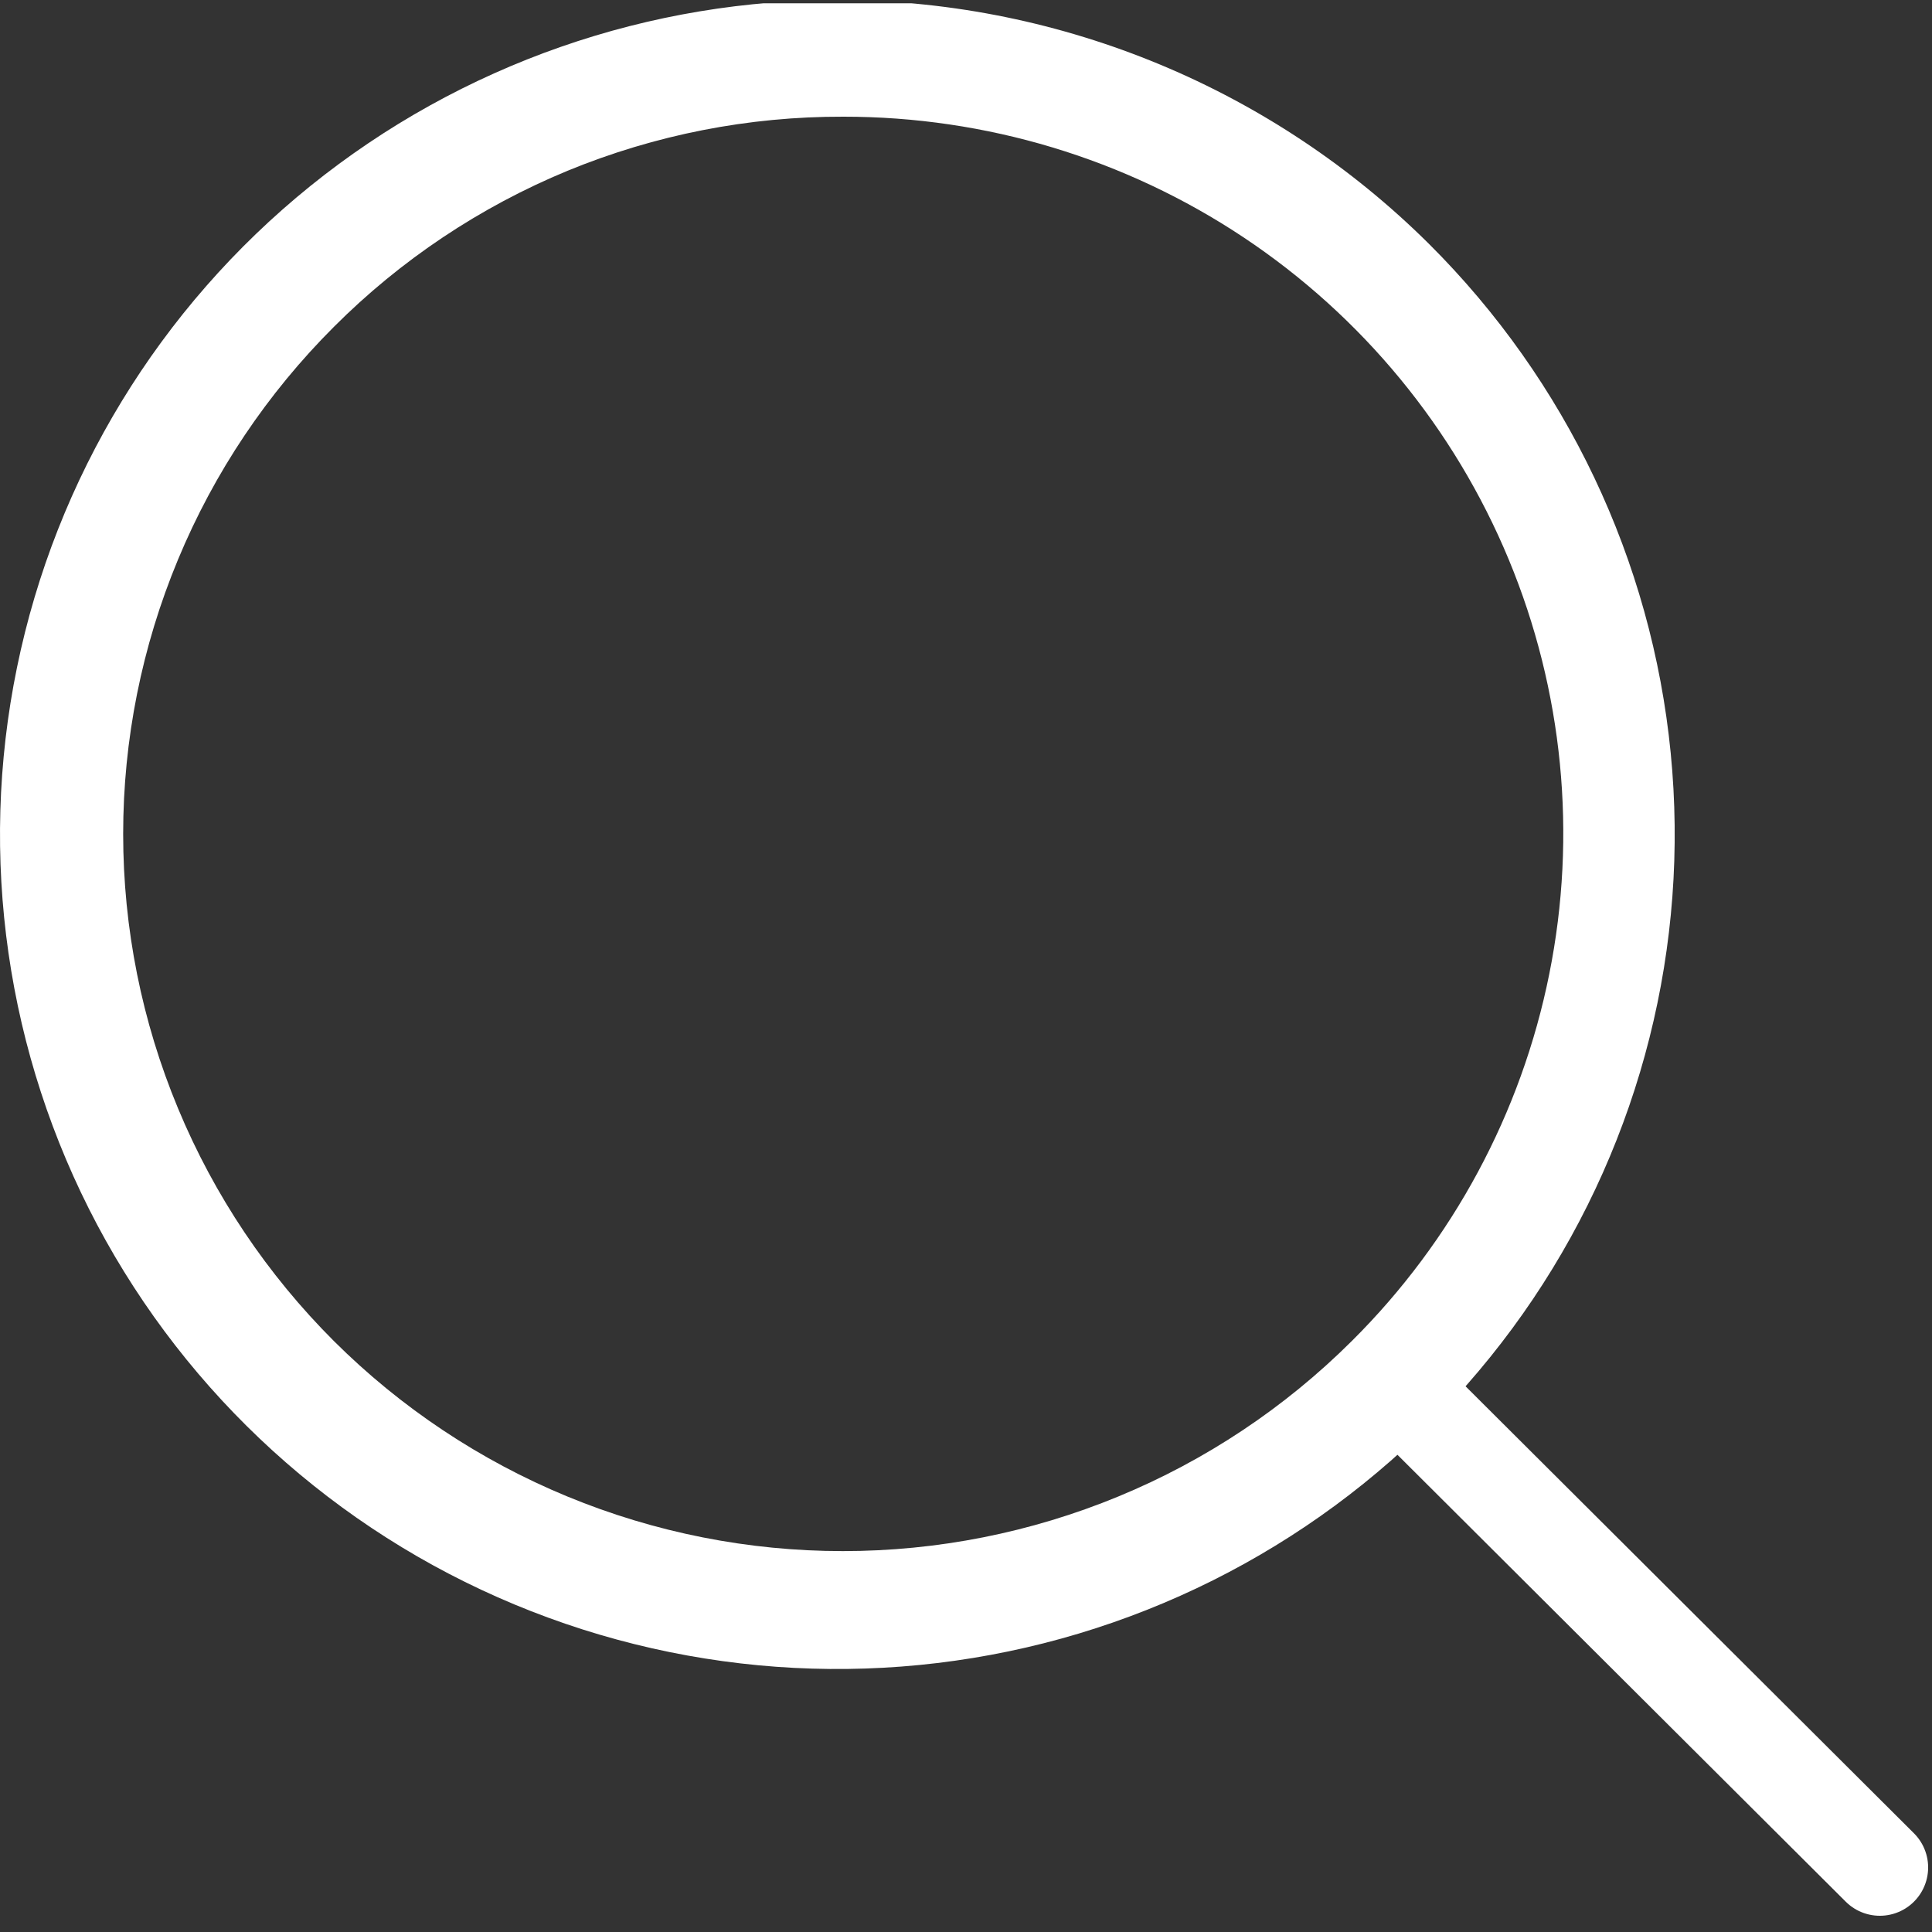 <svg width="20" height="20" viewBox="0 0 20 20" fill="none" xmlns="http://www.w3.org/2000/svg">
<rect x="0" y="0" width="20" height="20" fill="#333333" stroke="none"/>
<g clip-path="url(#clip0_13_4340)">
<path d="M8.731 1.208C10.205 1.207 11.647 1.641 12.873 2.457C14.099 3.273 15.054 4.433 15.618 5.791C16.181 7.148 16.328 8.642 16.038 10.083C15.749 11.523 15.037 12.846 13.993 13.883C13.301 14.572 12.48 15.119 11.576 15.492C10.672 15.865 9.703 16.057 8.725 16.057C7.747 16.057 6.778 15.865 5.874 15.492C4.97 15.119 4.149 14.572 3.457 13.883C2.766 13.193 2.217 12.375 1.843 11.474C1.468 10.573 1.275 9.608 1.275 8.633C1.275 7.658 1.468 6.693 1.843 5.792C2.217 4.891 2.766 4.073 3.457 3.383C4.148 2.691 4.97 2.142 5.875 1.768C6.781 1.395 7.751 1.205 8.731 1.208ZM8.731 0C6.723 -0.014 4.772 0.667 3.211 1.927C1.651 3.187 0.578 4.948 0.176 6.909C-0.227 8.87 0.067 10.909 1.006 12.679C1.946 14.448 3.472 15.837 5.325 16.609C7.178 17.381 9.243 17.488 11.166 16.911C13.089 16.334 14.752 15.11 15.87 13.447C16.988 11.784 17.491 9.786 17.295 7.794C17.099 5.802 16.214 3.94 14.793 2.525C13.182 0.925 11.006 0.018 8.731 0Z" fill="white"/>
<path d="M14.648 14.535L19.46 19.332" stroke="white" stroke-miterlimit="10" stroke-linecap="round"/>
</g>
<defs>
<clipPath id="clip0_13_4340">
<rect width="20" height="19.932" fill="white" transform="translate(0 0.034)"/>
</clipPath>
</defs>
</svg>
